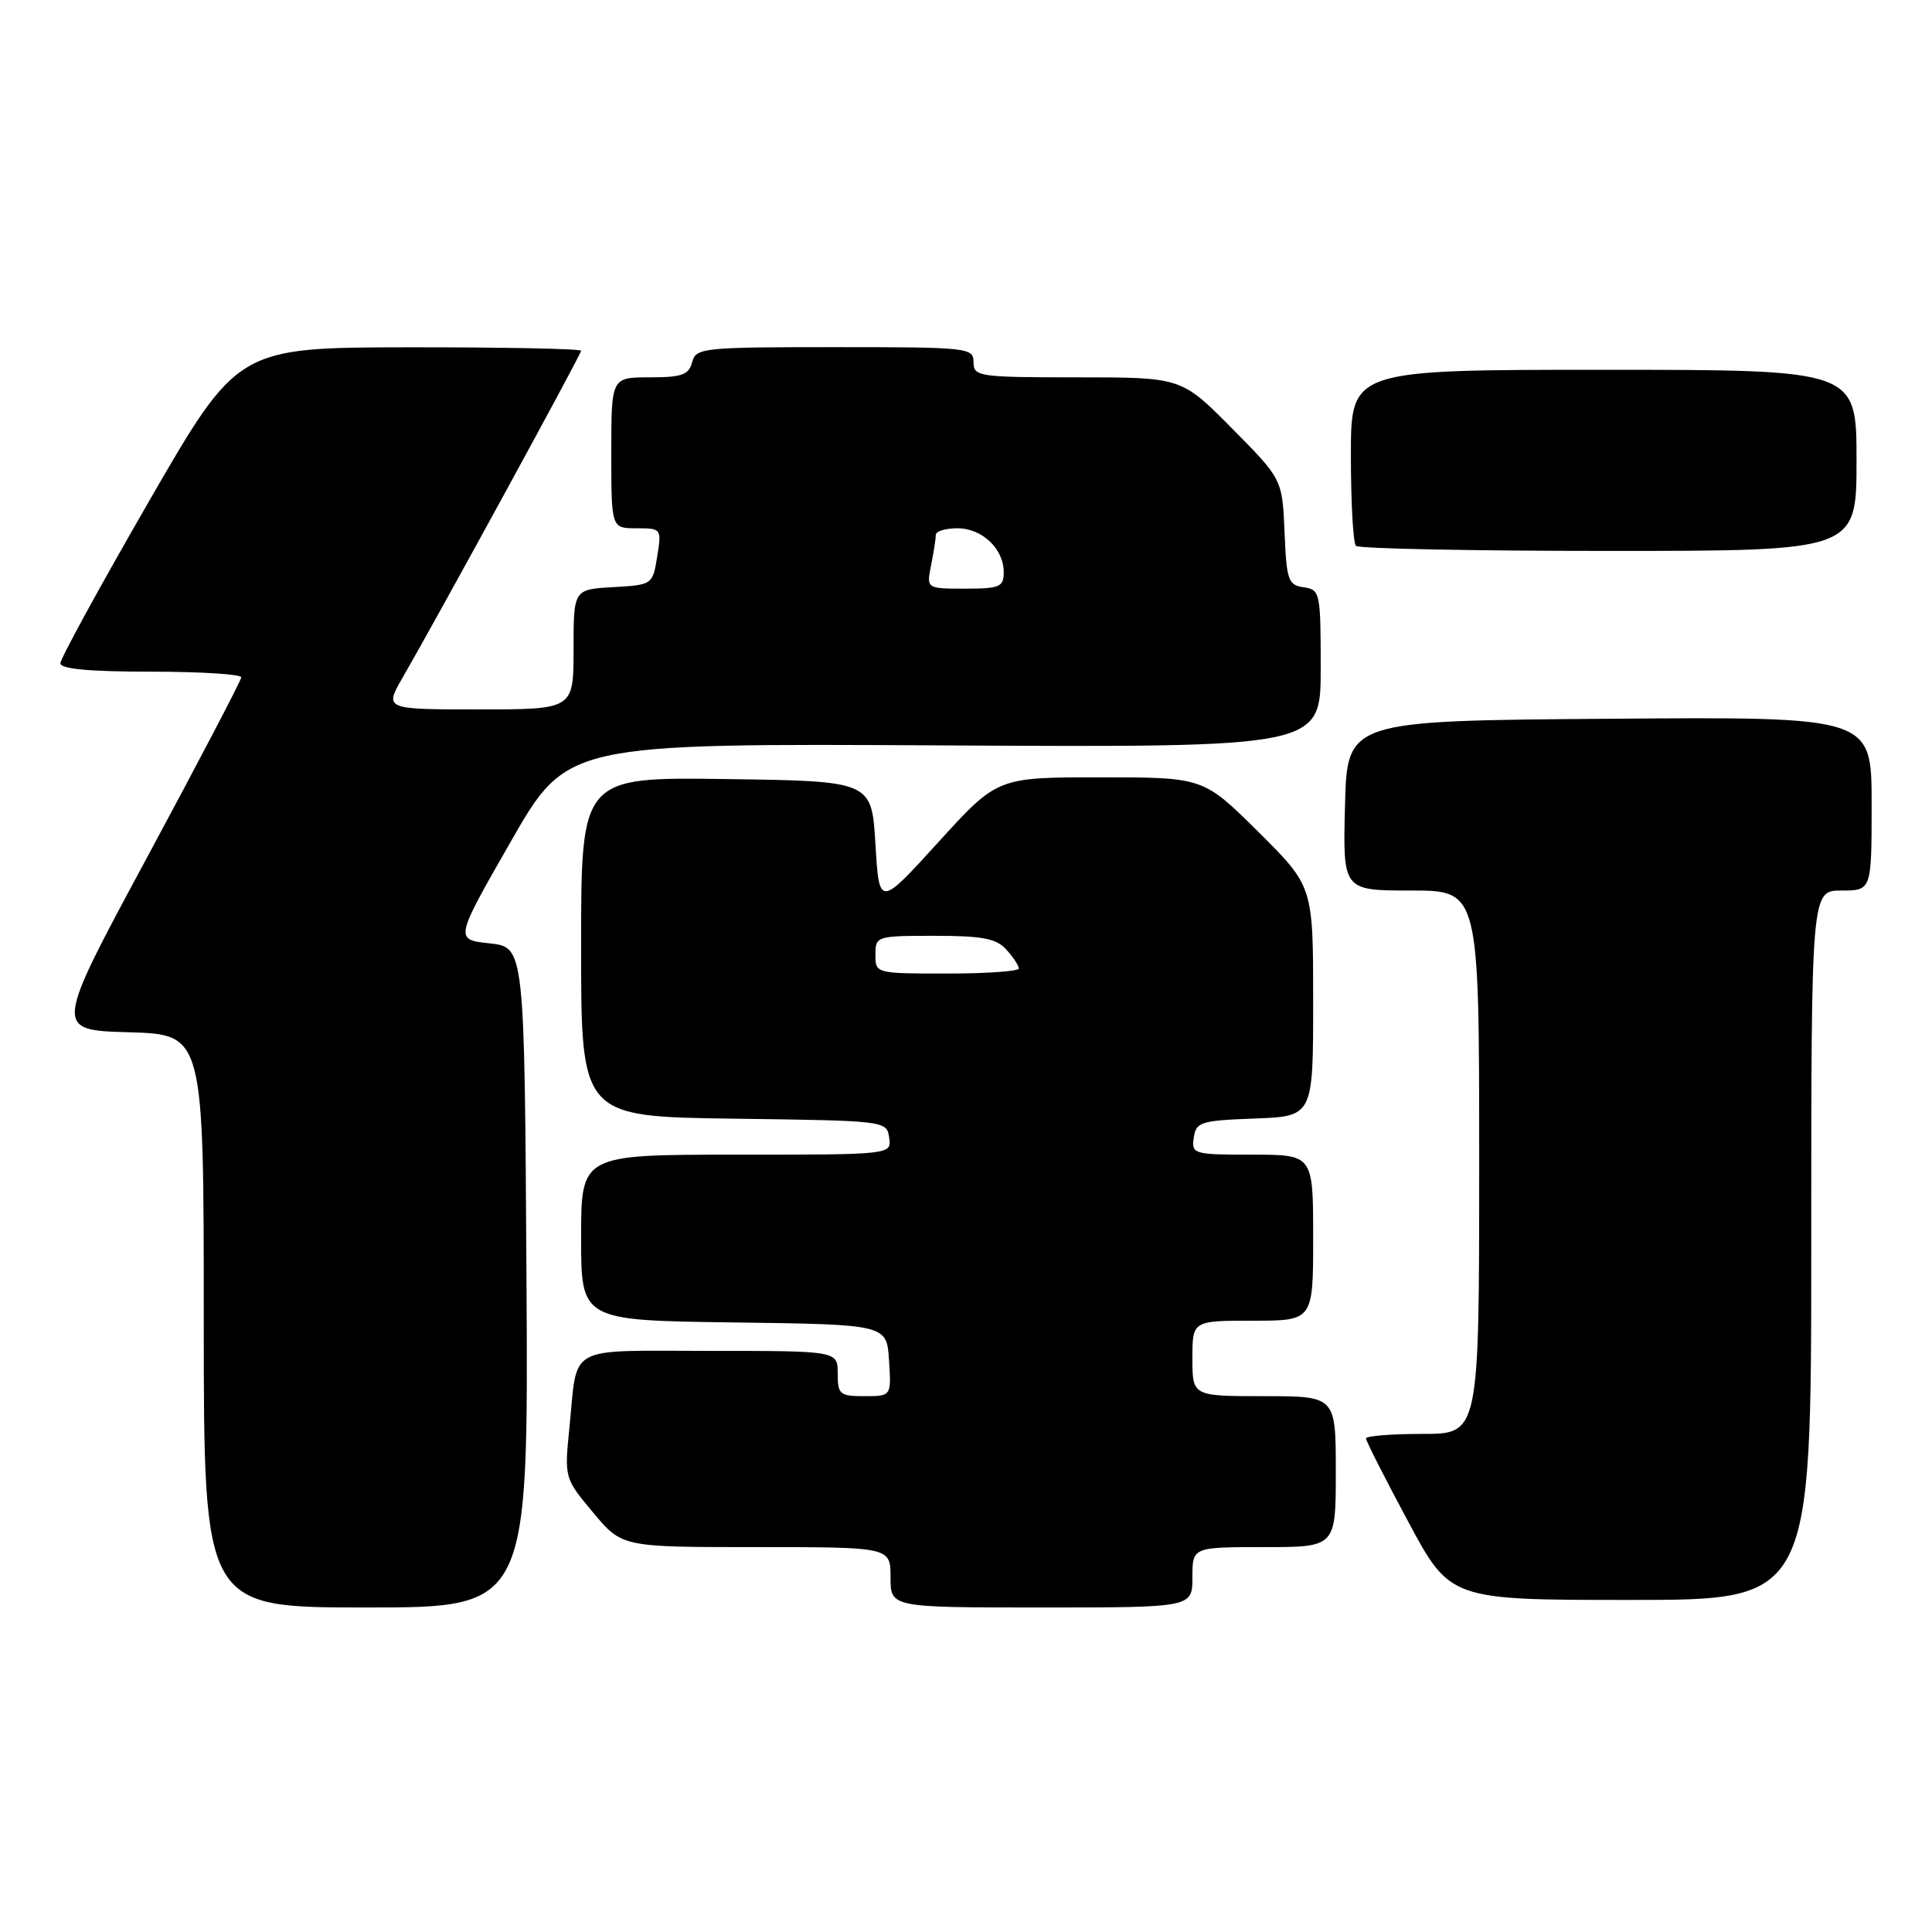 <?xml version="1.0" encoding="UTF-8" standalone="no"?>
<!DOCTYPE svg PUBLIC "-//W3C//DTD SVG 1.1//EN" "http://www.w3.org/Graphics/SVG/1.1/DTD/svg11.dtd" >
<svg xmlns="http://www.w3.org/2000/svg" xmlns:xlink="http://www.w3.org/1999/xlink" version="1.1" viewBox="0 0 256 256">
 <g >
 <path fill="currentColor"
d=" M 69.76 169.25 C 69.50 125.50 69.50 125.50 64.87 125.00 C 60.24 124.50 60.24 124.50 67.69 111.50 C 75.14 98.50 75.14 98.50 125.07 98.77 C 175.00 99.04 175.00 99.04 175.00 88.59 C 175.00 78.51 174.92 78.13 172.75 77.82 C 170.69 77.53 170.47 76.89 170.21 70.50 C 169.91 63.50 169.91 63.50 163.23 56.75 C 156.55 50.00 156.55 50.00 142.78 50.00 C 129.67 50.00 129.00 49.90 129.00 48.00 C 129.00 46.07 128.33 46.00 110.62 46.00 C 93.07 46.00 92.21 46.09 91.71 48.00 C 91.27 49.67 90.35 50.00 86.09 50.00 C 81.00 50.00 81.00 50.00 81.00 60.00 C 81.00 70.00 81.00 70.00 84.34 70.00 C 87.65 70.00 87.68 70.04 87.08 73.75 C 86.48 77.48 86.44 77.50 81.24 77.80 C 76.00 78.10 76.00 78.10 76.00 86.05 C 76.00 94.00 76.00 94.00 63.46 94.00 C 50.92 94.00 50.92 94.00 53.37 89.75 C 58.11 81.54 77.00 46.95 77.00 46.48 C 77.00 46.21 66.76 46.01 54.25 46.02 C 31.50 46.05 31.50 46.05 19.75 66.41 C 13.29 77.61 8.00 87.28 8.00 87.89 C 8.00 88.64 11.87 89.00 20.00 89.00 C 26.60 89.00 31.99 89.34 31.97 89.75 C 31.95 90.16 26.36 100.85 19.55 113.50 C 7.15 136.50 7.15 136.50 17.08 136.78 C 27.00 137.07 27.00 137.07 27.00 175.03 C 27.00 213.00 27.00 213.00 48.51 213.00 C 70.02 213.00 70.02 213.00 69.76 169.25 Z  M 158.00 209.00 C 158.00 205.00 158.00 205.00 167.50 205.00 C 177.00 205.00 177.00 205.00 177.00 195.00 C 177.00 185.00 177.00 185.00 167.50 185.00 C 158.00 185.00 158.00 185.00 158.00 180.00 C 158.00 175.00 158.00 175.00 166.00 175.00 C 174.00 175.00 174.00 175.00 174.00 164.00 C 174.00 153.00 174.00 153.00 165.93 153.00 C 158.13 153.00 157.87 152.92 158.18 150.75 C 158.48 148.67 159.08 148.48 166.25 148.21 C 174.00 147.92 174.00 147.92 174.00 132.68 C 174.00 117.45 174.00 117.45 166.73 110.22 C 159.45 103.00 159.45 103.00 145.80 103.00 C 132.15 103.00 132.15 103.00 124.33 111.60 C 116.50 120.21 116.50 120.21 116.00 111.85 C 115.50 103.50 115.50 103.50 96.25 103.23 C 77.00 102.96 77.00 102.96 77.00 125.46 C 77.00 147.96 77.00 147.96 97.25 148.23 C 117.40 148.50 117.50 148.51 117.82 150.75 C 118.14 153.00 118.14 153.00 97.57 153.00 C 77.00 153.00 77.00 153.00 77.00 163.98 C 77.00 174.96 77.00 174.96 97.25 175.23 C 117.50 175.50 117.50 175.50 117.80 180.25 C 118.11 185.00 118.11 185.00 114.55 185.00 C 111.27 185.00 111.00 184.77 111.00 182.00 C 111.00 179.00 111.00 179.00 94.07 179.00 C 74.78 179.00 76.57 178.02 75.45 189.18 C 74.78 195.84 74.79 195.87 78.60 200.43 C 82.42 205.00 82.42 205.00 100.21 205.00 C 118.00 205.00 118.00 205.00 118.00 209.00 C 118.00 213.00 118.00 213.00 138.00 213.00 C 158.00 213.00 158.00 213.00 158.00 209.00 Z  M 240.00 165.00 C 240.00 118.00 240.00 118.00 244.00 118.00 C 248.00 118.00 248.00 118.00 248.00 106.49 C 248.00 94.97 248.00 94.97 213.25 95.24 C 178.50 95.50 178.50 95.50 178.22 106.75 C 177.93 118.00 177.93 118.00 186.97 118.00 C 196.00 118.00 196.00 118.00 196.00 154.00 C 196.00 190.00 196.00 190.00 188.50 190.00 C 184.38 190.00 181.00 190.27 181.00 190.60 C 181.00 190.93 183.51 195.88 186.58 201.60 C 192.16 212.00 192.16 212.00 216.08 212.00 C 240.00 212.00 240.00 212.00 240.00 165.00 Z  M 246.00 61.00 C 246.00 49.00 246.00 49.00 212.50 49.00 C 179.00 49.00 179.00 49.00 179.00 60.33 C 179.00 66.57 179.30 71.97 179.67 72.33 C 180.03 72.70 195.11 73.00 213.17 73.00 C 246.00 73.00 246.00 73.00 246.00 61.00 Z  M 123.38 74.88 C 123.72 73.16 124.00 71.36 124.00 70.88 C 124.00 70.39 125.28 70.00 126.85 70.00 C 130.14 70.00 133.00 72.71 133.00 75.83 C 133.00 77.77 132.47 78.00 127.88 78.00 C 122.75 78.00 122.75 78.00 123.38 74.88 Z  M 116.00 126.50 C 116.00 124.05 116.14 124.00 123.85 124.00 C 130.18 124.00 132.01 124.35 133.35 125.83 C 134.26 126.83 135.00 127.96 135.00 128.33 C 135.00 128.70 130.72 129.00 125.50 129.00 C 116.03 129.00 116.00 128.99 116.00 126.50 Z "/>
</g>
</svg>